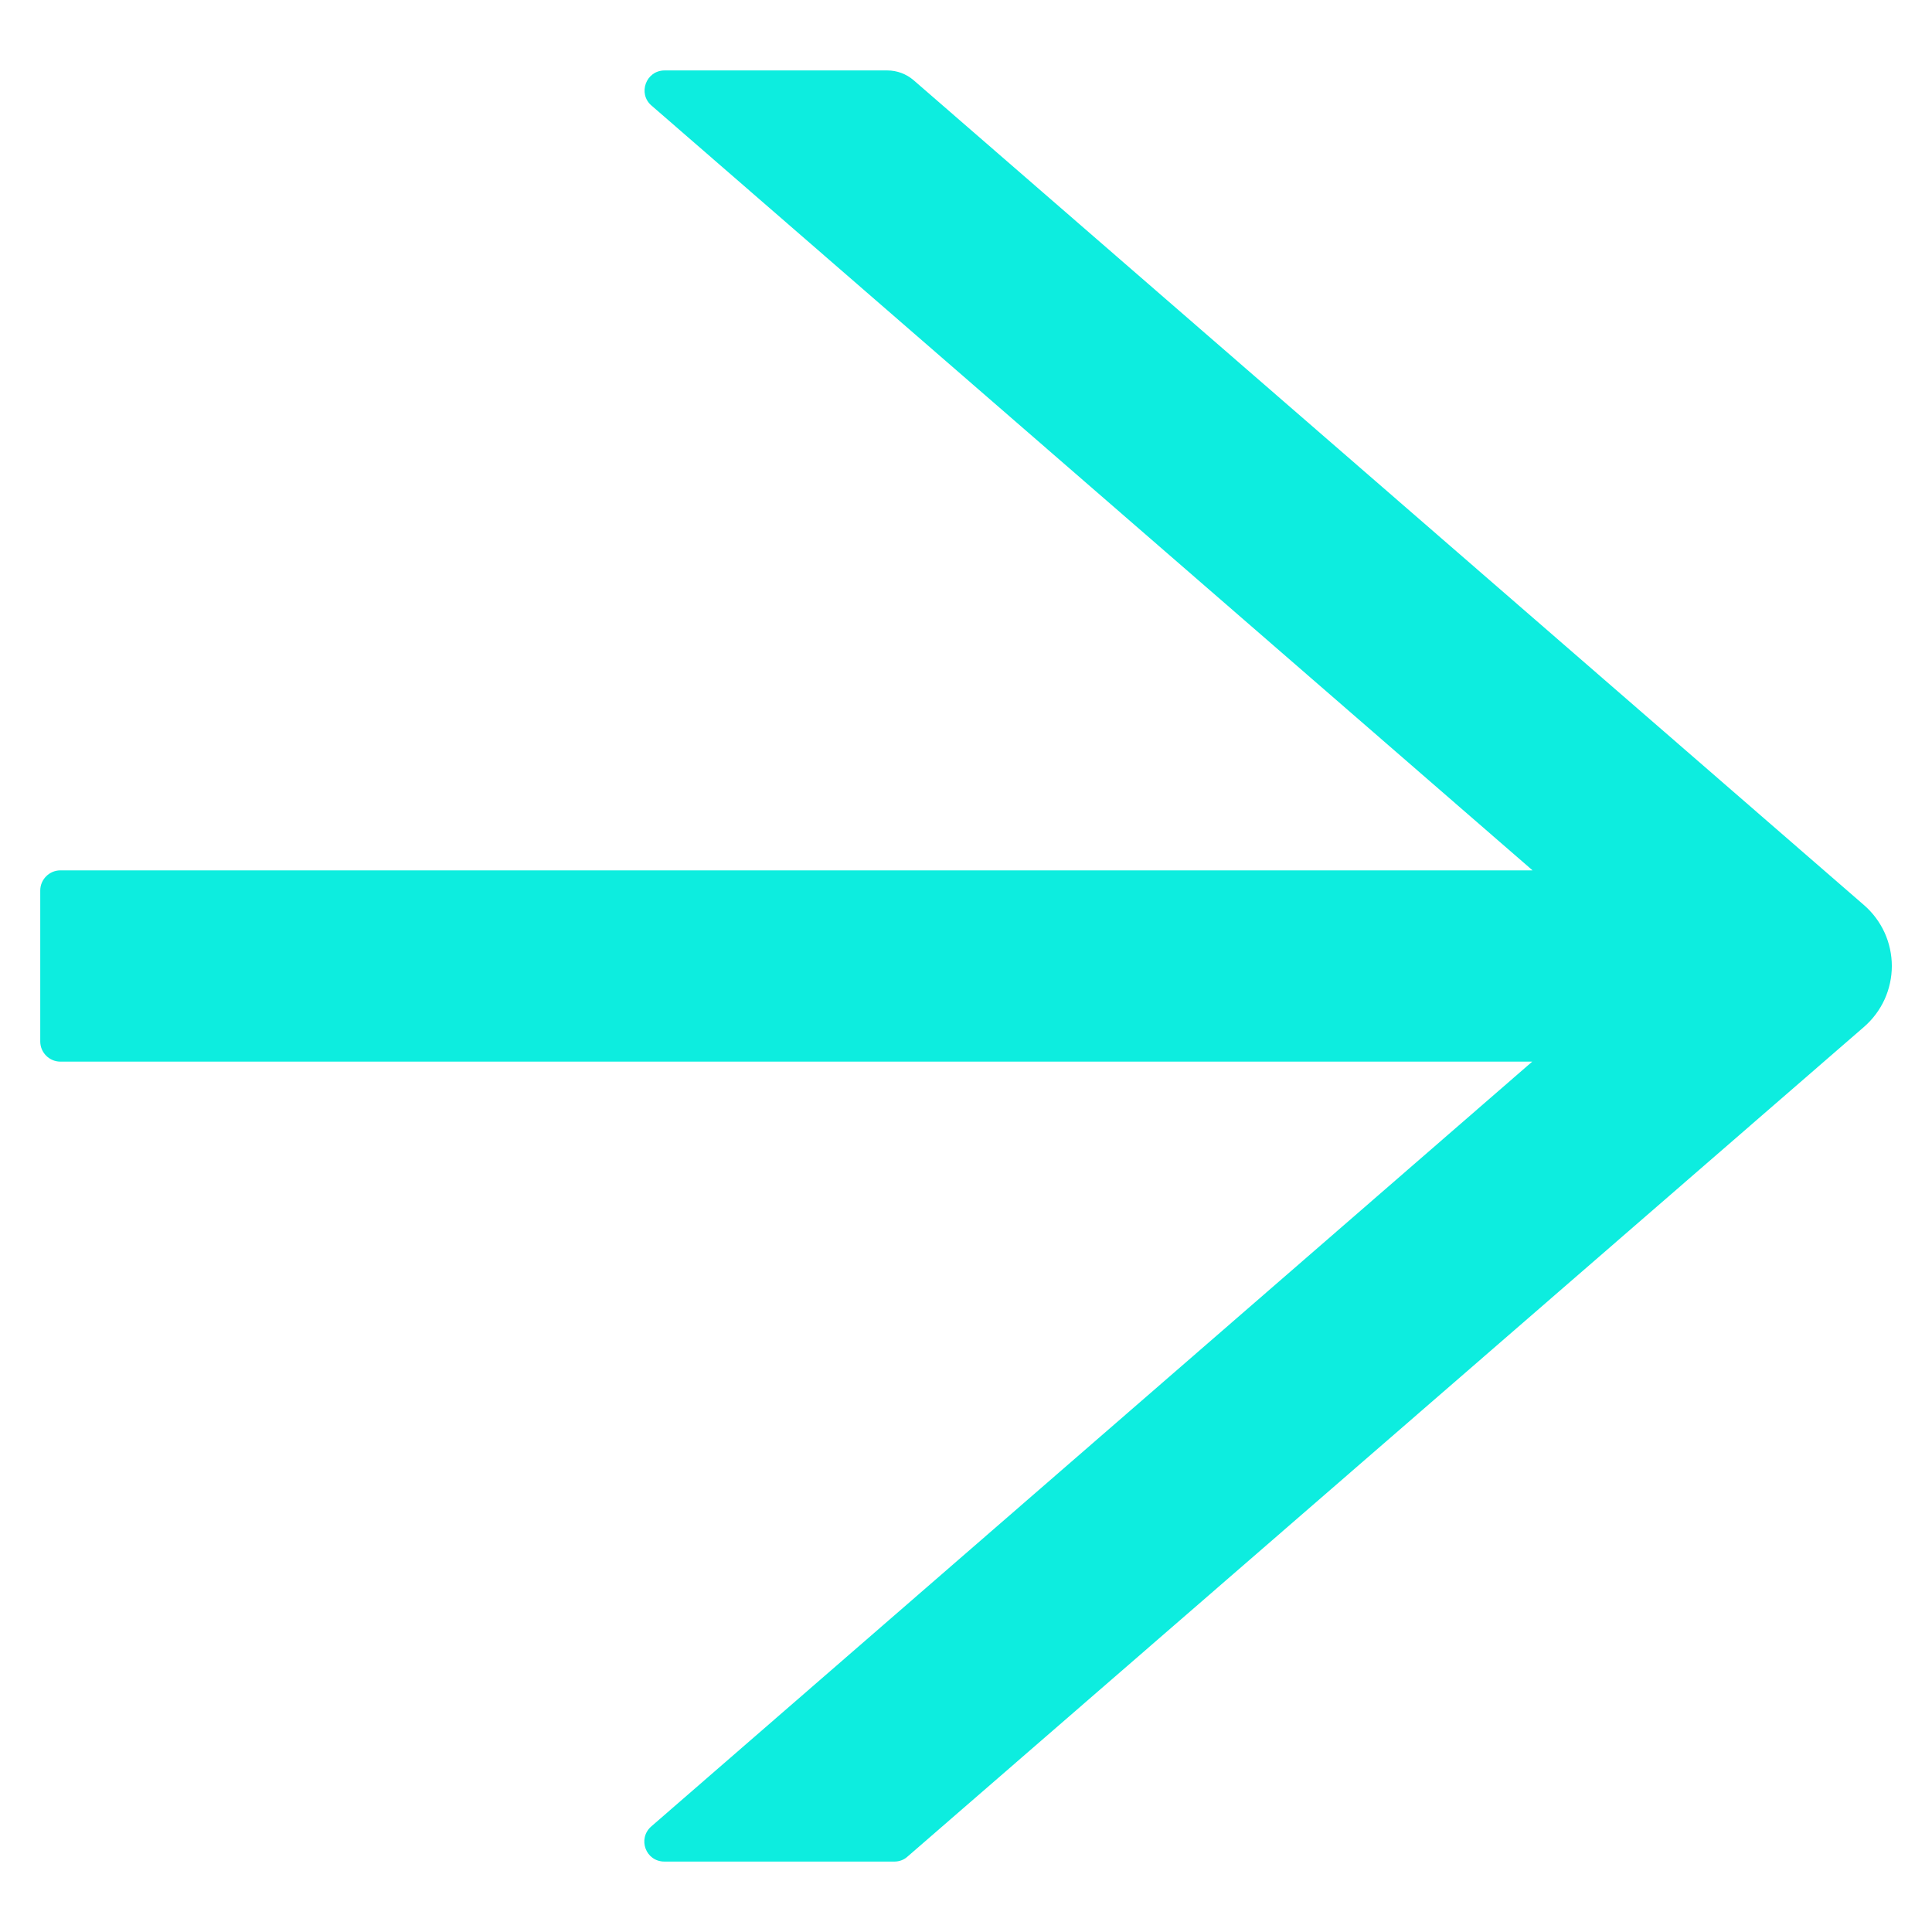 <svg width="24" height="24" viewBox="0 0 24 24" fill="none" xmlns="http://www.w3.org/2000/svg">
<path d="M23.156 11.244L11.35 0.997C11.259 0.919 11.144 0.875 11.022 0.875H8.256C8.025 0.875 7.919 1.163 8.094 1.312L19.038 10.812H0.75C0.613 10.812 0.5 10.925 0.5 11.062V12.938C0.5 13.075 0.613 13.188 0.75 13.188H19.034L8.091 22.688C7.916 22.841 8.022 23.125 8.253 23.125H11.113C11.172 23.125 11.231 23.103 11.275 23.062L23.156 12.756C23.264 12.662 23.351 12.546 23.411 12.415C23.47 12.285 23.501 12.143 23.501 12C23.501 11.857 23.47 11.715 23.411 11.585C23.351 11.454 23.264 11.338 23.156 11.244V11.244Z" fill="#0DEDDF"/>
</svg>
